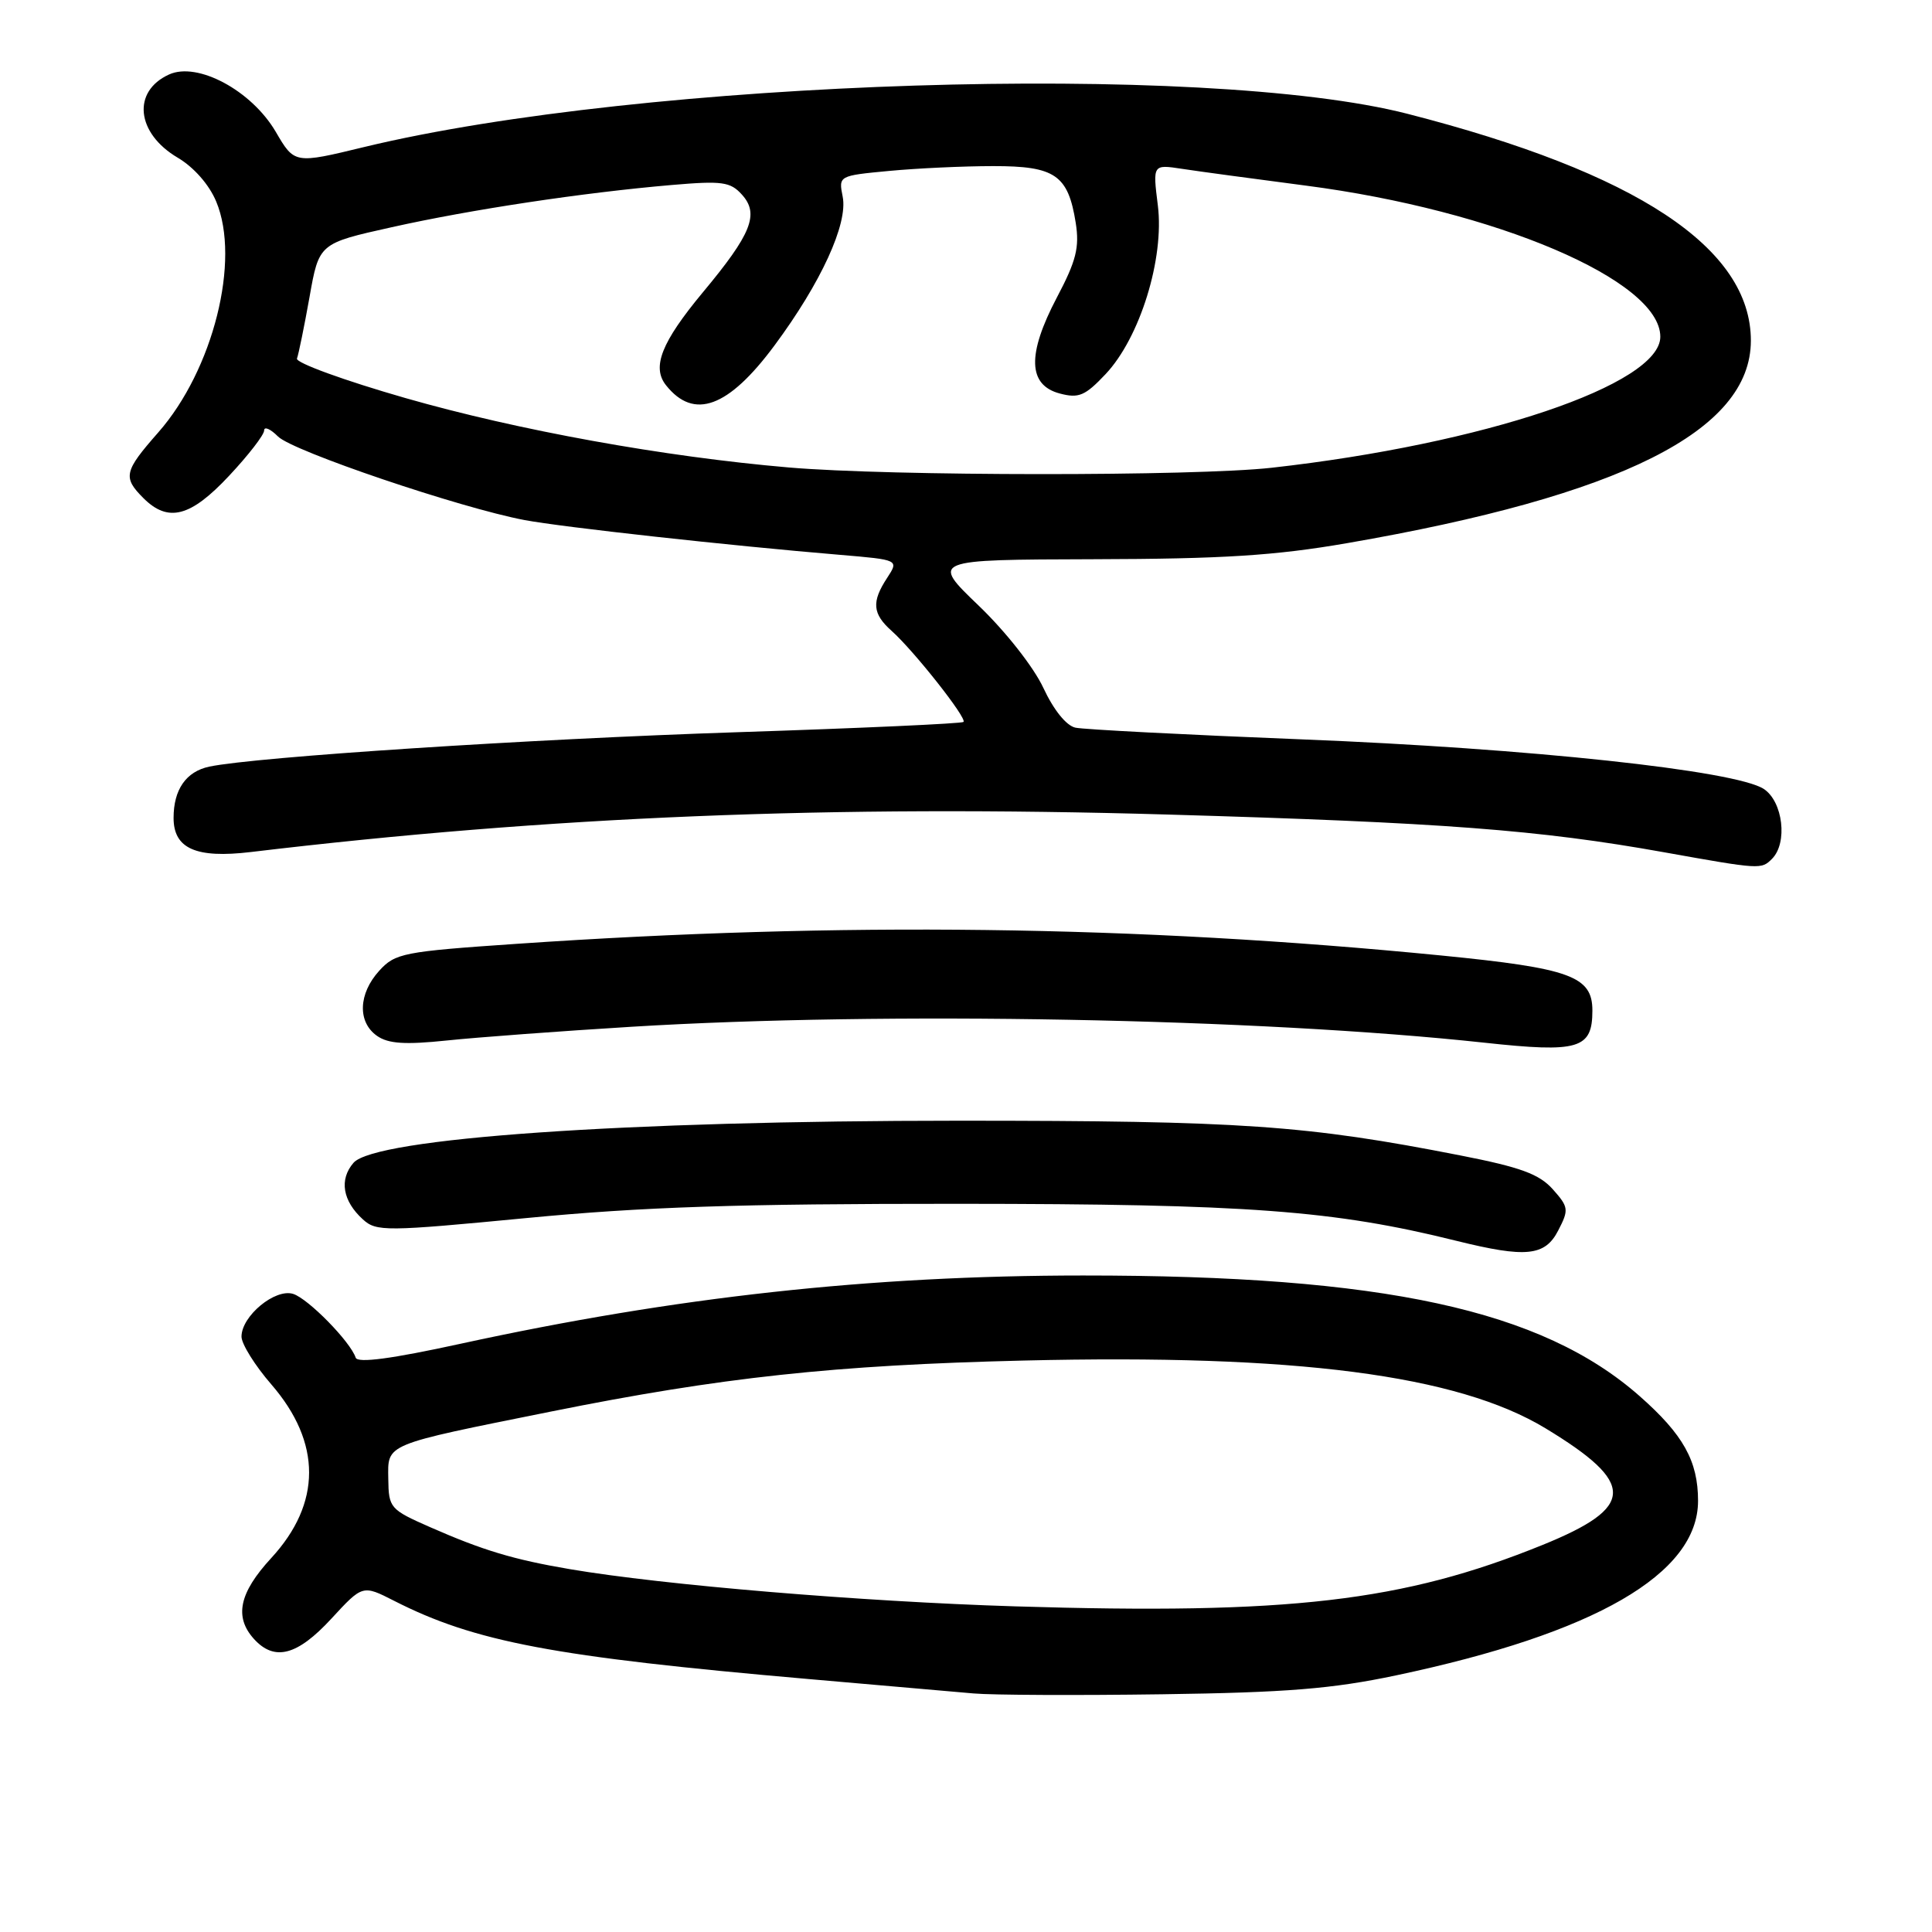 <?xml version="1.0" encoding="UTF-8" standalone="no"?>
<!DOCTYPE svg PUBLIC "-//W3C//DTD SVG 1.1//EN" "http://www.w3.org/Graphics/SVG/1.1/DTD/svg11.dtd" >
<svg xmlns="http://www.w3.org/2000/svg" xmlns:xlink="http://www.w3.org/1999/xlink" version="1.1" viewBox="0 0 256 256">
 <g >
 <path fill="currentColor"
d=" M 184.97 222.00 C 211.36 216.43 225.00 208.55 225.00 198.87 C 225.00 193.60 223.05 190.10 217.28 185.01 C 204.28 173.54 183.32 169.00 143.50 169.01 C 115.25 169.02 89.55 171.84 61.00 178.06 C 51.89 180.05 47.38 180.65 47.13 179.90 C 46.43 177.78 40.85 172.09 38.85 171.45 C 36.46 170.69 32.00 174.38 32.00 177.11 C 32.00 178.08 33.78 180.94 35.96 183.45 C 42.63 191.16 42.62 199.20 35.94 206.45 C 31.69 211.06 31.01 214.25 33.65 217.17 C 36.37 220.17 39.39 219.38 43.90 214.49 C 48.05 209.99 48.05 209.99 52.23 212.12 C 62.91 217.56 73.38 219.54 107.00 222.47 C 116.62 223.31 126.53 224.17 129.00 224.39 C 131.47 224.61 142.72 224.66 154.00 224.50 C 170.52 224.27 176.53 223.78 184.97 222.00 Z  M 206.47 163.05 C 207.90 160.29 207.86 159.95 205.75 157.58 C 203.95 155.57 201.48 154.66 193.50 153.10 C 173.05 149.09 164.56 148.50 127.00 148.50 C 82.80 148.50 49.68 150.81 46.84 154.08 C 44.92 156.30 45.40 159.14 48.09 161.58 C 49.87 163.20 51.09 163.19 69.74 161.40 C 85.17 159.92 97.71 159.50 127.00 159.51 C 165.34 159.53 176.70 160.37 193.00 164.42 C 202.21 166.70 204.72 166.45 206.47 163.05 Z  M 83.71 136.05 C 117.23 134.00 166.79 134.93 196.67 138.16 C 209.22 139.52 211.00 138.99 211.00 133.90 C 211.00 129.36 208.10 128.30 191.00 126.61 C 150.47 122.61 111.43 122.12 68.50 125.06 C 53.42 126.09 52.37 126.30 50.25 128.63 C 47.48 131.68 47.35 135.43 49.96 137.26 C 51.45 138.30 53.66 138.45 59.21 137.87 C 63.22 137.45 74.25 136.63 83.71 136.05 Z  M 234.80 113.80 C 236.90 111.70 236.26 106.22 233.71 104.54 C 229.97 102.10 202.61 99.16 172.49 97.97 C 157.10 97.36 143.60 96.66 142.50 96.42 C 141.29 96.16 139.61 94.07 138.25 91.15 C 136.98 88.42 133.26 83.68 129.67 80.24 C 123.34 74.16 123.34 74.16 144.92 74.10 C 162.05 74.06 168.97 73.62 178.50 71.97 C 214.85 65.68 231.98 57.09 232.00 45.15 C 232.01 32.86 216.91 22.88 186.50 15.08 C 159.61 8.18 85.25 10.55 48.26 19.48 C 39.02 21.72 39.02 21.72 36.53 17.45 C 33.32 11.99 26.17 8.15 22.40 9.87 C 17.47 12.11 18.05 17.65 23.54 20.89 C 25.69 22.16 27.72 24.47 28.65 26.71 C 31.90 34.49 28.25 49.02 20.97 57.30 C 16.43 62.46 16.25 63.25 19.00 66.00 C 22.28 69.28 25.25 68.51 30.36 63.04 C 32.91 60.32 35.00 57.62 35.00 57.04 C 35.00 56.47 35.83 56.83 36.84 57.84 C 38.79 59.79 60.98 67.30 69.50 68.91 C 74.50 69.85 96.58 72.29 111.31 73.52 C 119.11 74.18 119.11 74.18 117.56 76.56 C 115.46 79.75 115.60 81.33 118.15 83.60 C 121.07 86.20 128.16 95.17 127.67 95.66 C 127.45 95.88 114.00 96.49 97.76 97.02 C 70.04 97.93 33.92 100.29 27.74 101.58 C 24.66 102.23 23.00 104.61 23.00 108.38 C 23.00 112.45 25.98 113.76 33.22 112.90 C 72.79 108.17 110.28 106.64 154.68 107.93 C 191.14 108.99 203.91 109.96 220.50 112.93 C 233.29 115.22 233.38 115.22 234.80 113.80 Z  M 134.48 212.85 C 114.16 212.22 87.89 210.03 75.50 207.92 C 68.04 206.65 64.01 205.44 57.00 202.36 C 51.68 200.02 51.50 199.81 51.45 195.96 C 51.39 191.25 50.73 191.52 73.00 187.04 C 95.56 182.50 110.58 180.88 135.62 180.28 C 171.71 179.41 193.12 182.19 204.79 189.26 C 216.81 196.55 216.73 199.71 204.38 204.72 C 185.89 212.22 170.84 213.97 134.48 212.85 Z  M 104.50 61.94 C 87.96 60.52 68.64 57.02 53.74 52.75 C 45.61 50.42 39.14 48.06 39.35 47.51 C 39.56 46.95 40.31 43.29 41.01 39.38 C 42.27 32.25 42.27 32.25 51.89 30.11 C 62.40 27.76 77.27 25.52 89.04 24.51 C 95.69 23.94 96.78 24.09 98.31 25.79 C 100.64 28.36 99.58 31.00 93.12 38.75 C 87.64 45.35 86.33 48.65 88.26 51.06 C 91.95 55.69 96.51 54.02 102.62 45.78 C 108.79 37.46 112.38 29.64 111.66 26.06 C 111.11 23.29 111.12 23.28 117.80 22.65 C 121.49 22.30 127.69 22.01 131.60 22.01 C 139.81 22.00 141.53 23.18 142.54 29.53 C 143.05 32.79 142.61 34.56 140.03 39.44 C 136.08 46.96 136.20 51.02 140.42 52.14 C 142.94 52.81 143.78 52.45 146.49 49.58 C 151.05 44.75 154.30 34.25 153.42 27.22 C 152.74 21.78 152.74 21.78 156.62 22.37 C 158.75 22.70 166.12 23.69 173.00 24.59 C 198.19 27.86 220.00 37.15 220.00 44.62 C 220.00 50.95 196.59 58.84 168.50 61.98 C 158.25 63.12 117.99 63.10 104.50 61.94 Z "/>
</g>
</svg>